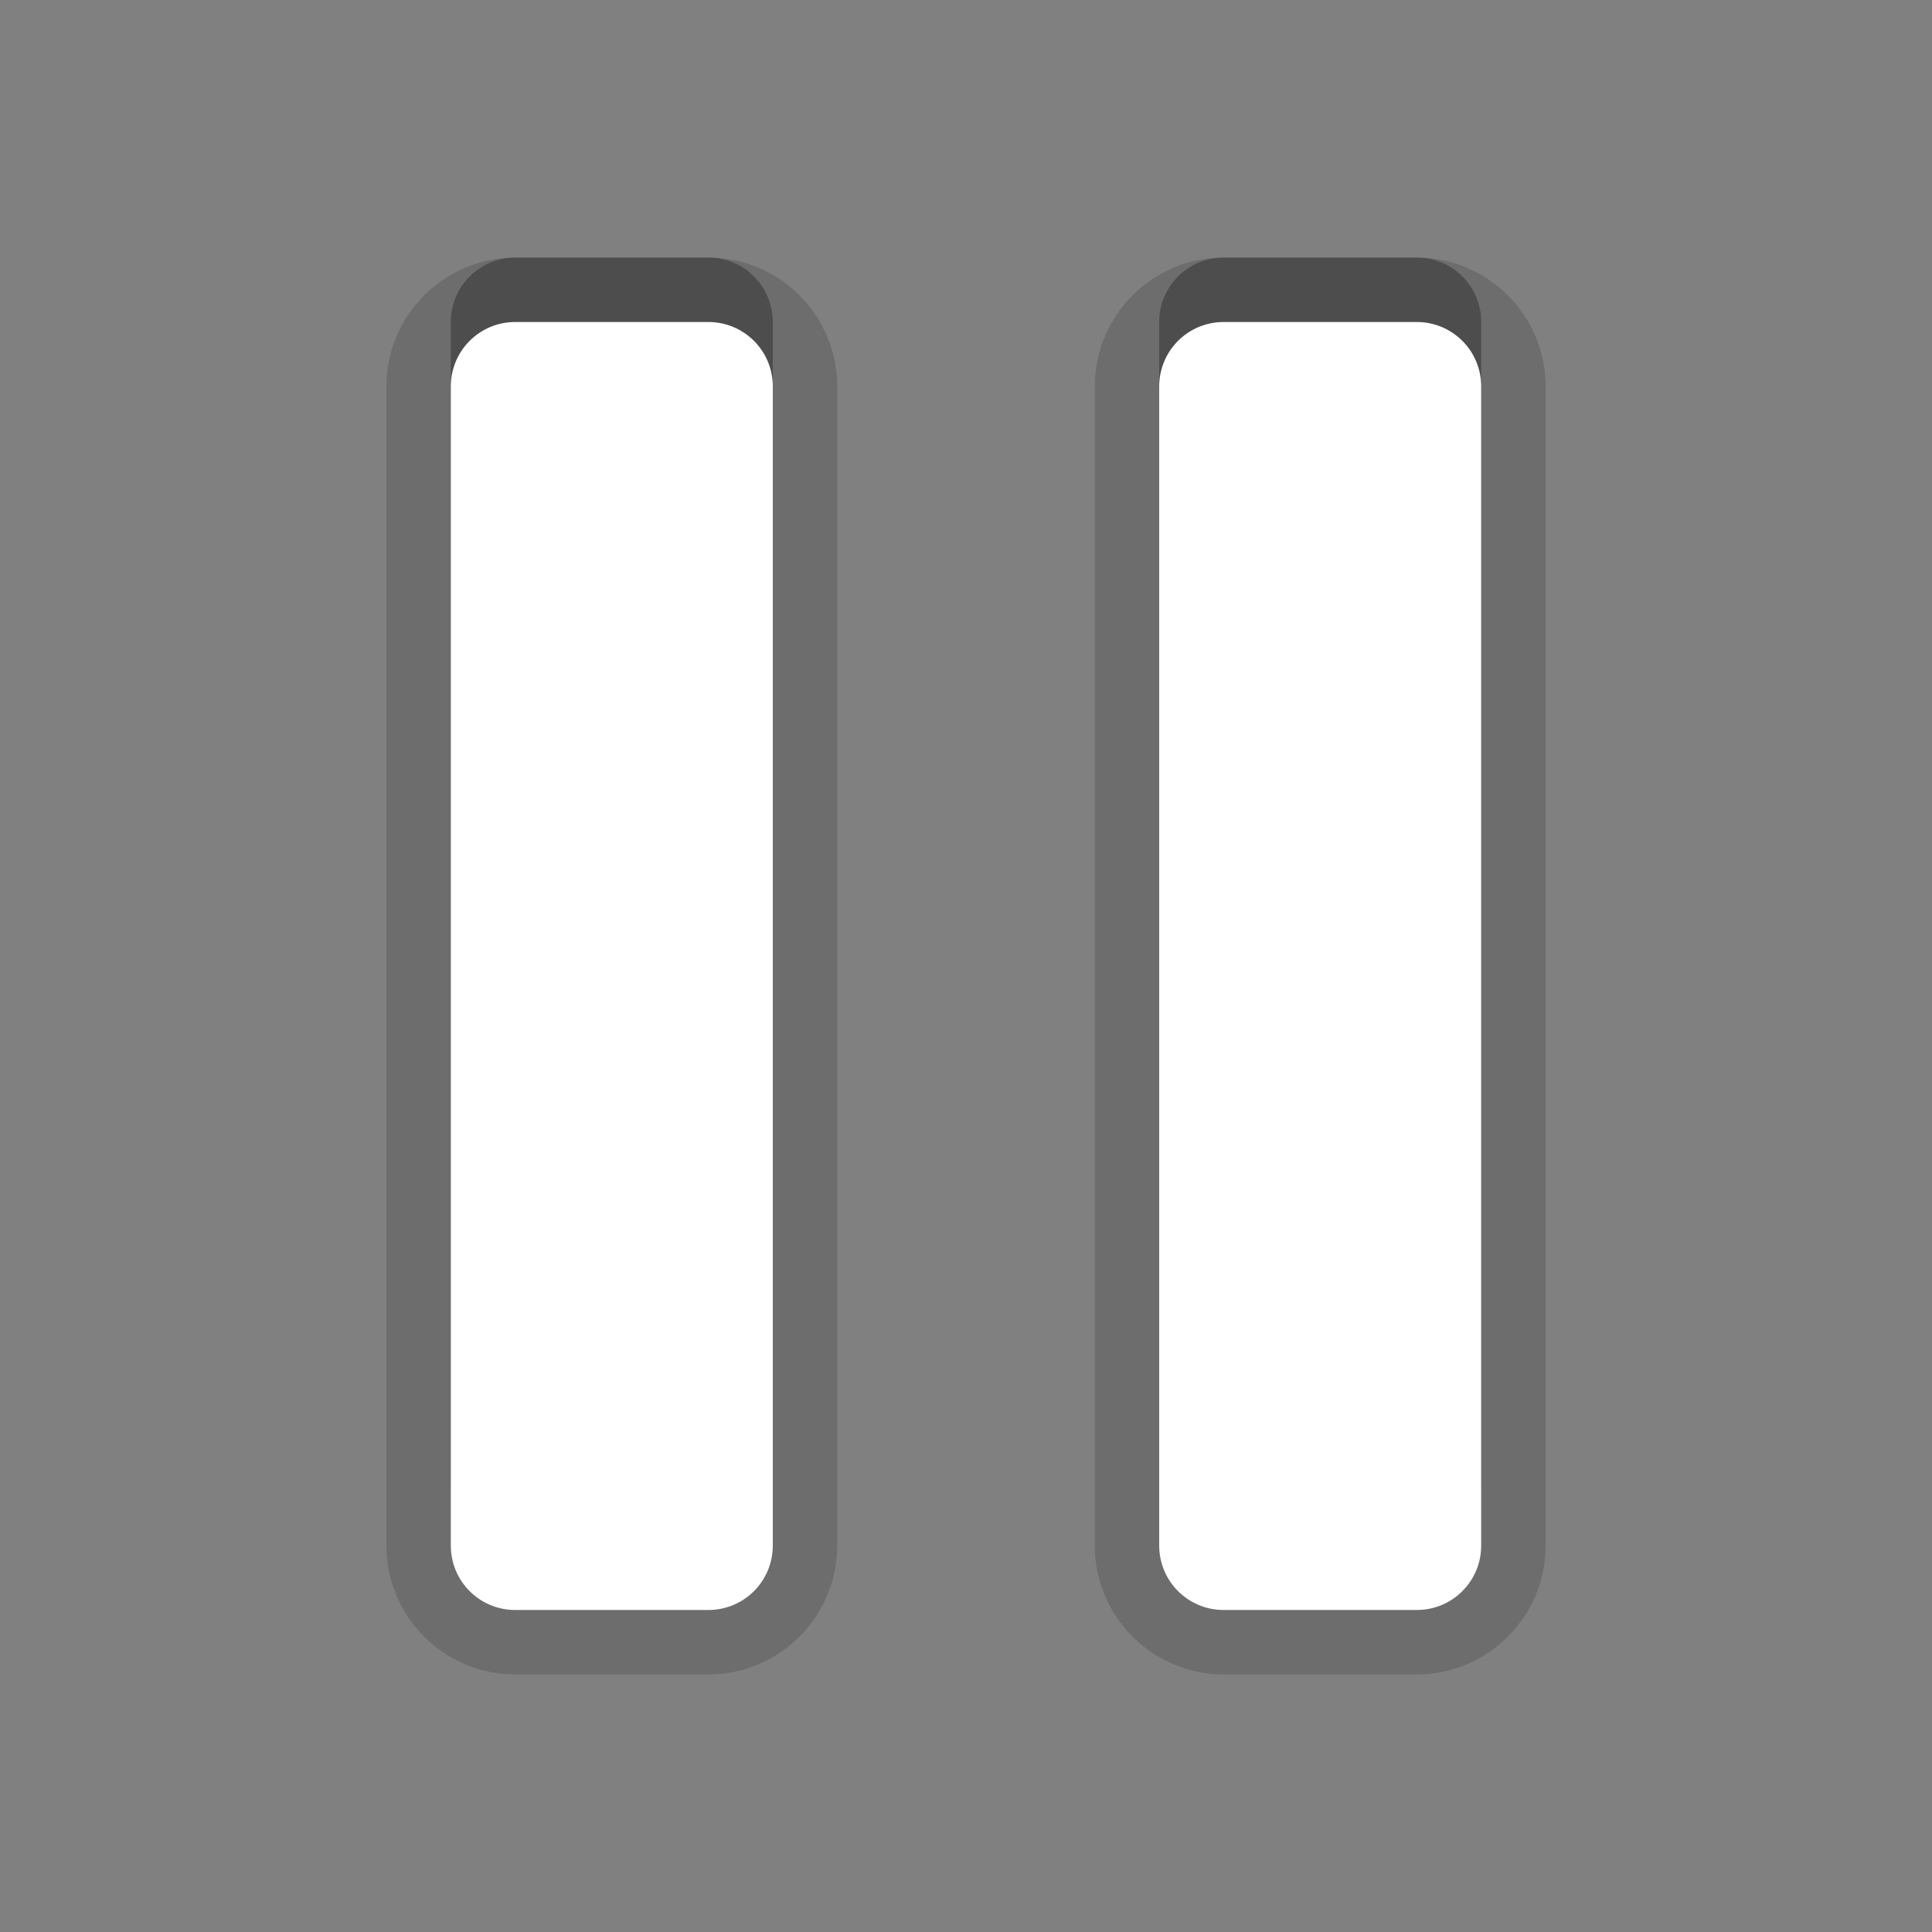 <?xml version="1.0" encoding="utf-8"?>
<!-- Generator: Adobe Illustrator 15.0.0, SVG Export Plug-In . SVG Version: 6.00 Build 0)  -->
<!DOCTYPE svg PUBLIC "-//W3C//DTD SVG 1.1//EN" "http://www.w3.org/Graphics/SVG/1.1/DTD/svg11.dtd">
<svg version="1.1" xmlns="http://www.w3.org/2000/svg" xmlns:xlink="http://www.w3.org/1999/xlink" x="0px" y="0px" width="30px"
	 height="30px" viewBox="0 0 30 30" enable-background="new 0 0 30 30" xml:space="preserve">
<rect x="0" y="0" width="30" height="30" fill="#808080" stroke="none"/>
<g id="DO_NOT_EDIT_-_BOUNDING_BOX">
	<rect id="BOUNDING_BOX" fill="none" width="30" height="30"/>
</g>
<g id="PLACE_YOUR_GRAPHIC_HERE">
	<path opacity="0.3" d="M11,4H8C7.447,4,7,4.447,7,5v18c0,0.553,0.447,1,1,1h3c0.553,0,1-0.447,1-1V5C12,4.447,11.553,4,11,4z M22,4
		h-3c-0.553,0-1,0.447-1,1v18c0,0.553,0.447,1,1,1h3c0.553,0,1-0.447,1-1V5C23,4.447,22.553,4,22,4z"/>
	<path opacity="0.15" d="M19,26c-1.103,0-2-0.897-2-2V6c0-1.103,0.897-2,2-2h3c1.103,0,2,0.897,2,2v18c0,1.103-0.897,2-2,2H19z
		 M8,26c-1.103,0-2-0.897-2-2V6c0-1.103,0.897-2,2-2h3c1.103,0,2,0.897,2,2v18c0,1.103-0.897,2-2,2H8z"/>
	<path opacity="0.15" d="M11,5H8C7.447,5,7,5.447,7,6v18c0,0.553,0.447,1,1,1h3c0.553,0,1-0.447,1-1V6C12,5.447,11.553,5,11,5z
		 M22,5h-3c-0.553,0-1,0.447-1,1v18c0,0.553,0.447,1,1,1h3c0.553,0,1-0.447,1-1V6C23,5.447,22.553,5,22,5z"/>
	<path fill="#FFFFFF" d="M11,5H8C7.447,5,7,5.447,7,6v18c0,0.553,0.447,1,1,1h3c0.553,0,1-0.447,1-1V6C12,5.447,11.553,5,11,5z
		 M22,5h-3c-0.553,0-1,0.447-1,1v18c0,0.553,0.447,1,1,1h3c0.553,0,1-0.447,1-1V6C23,5.447,22.553,5,22,5z"/>
</g>
</svg>
